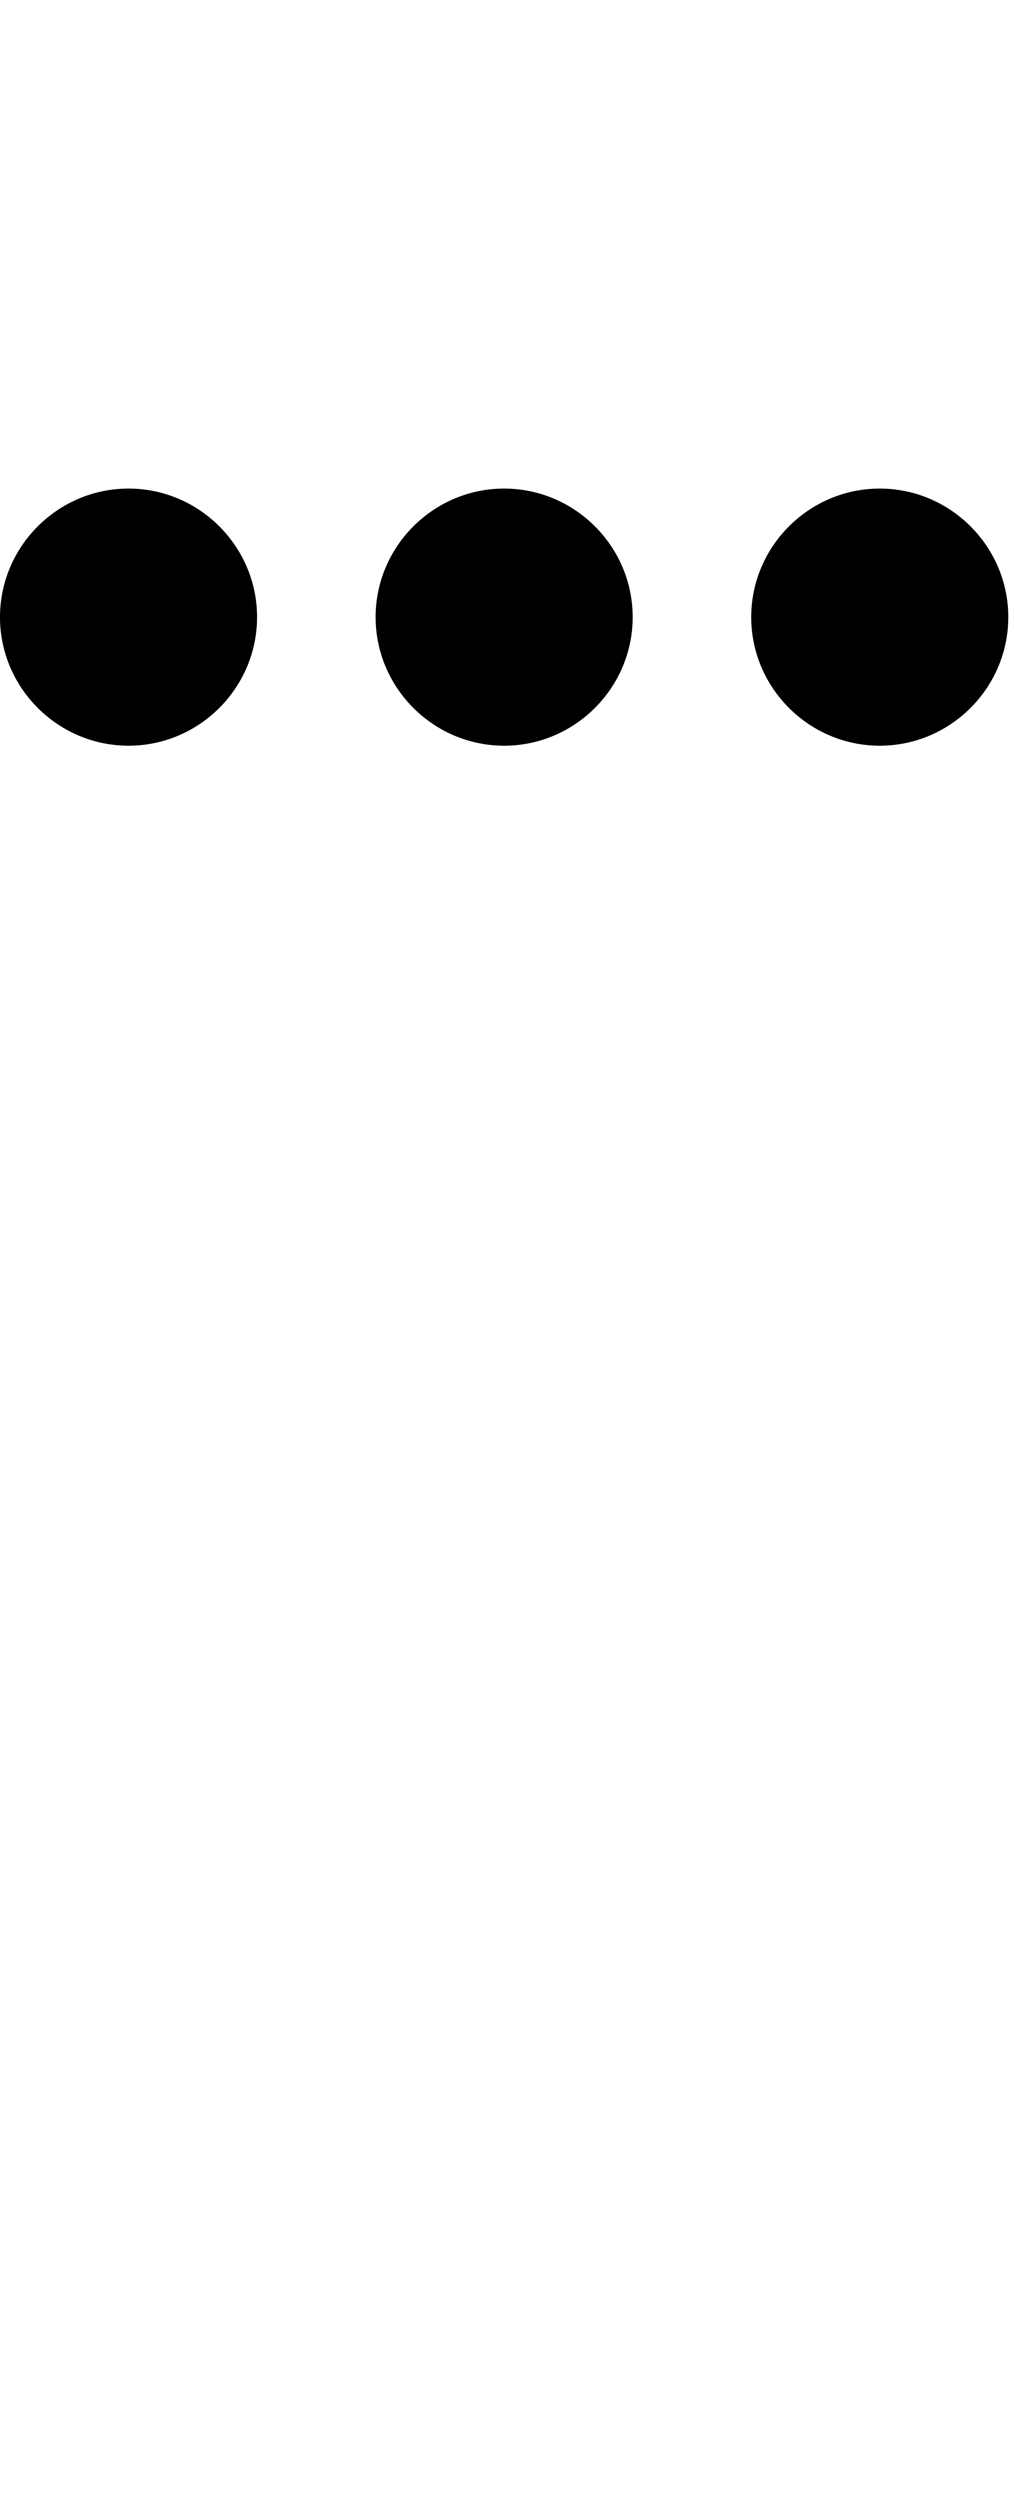 <svg id="svg-uni20DB" xmlns="http://www.w3.org/2000/svg" width="142" height="350"><path d="M-1232 -1772C-1133 -1772 -1052 -1853 -1052 -1952C-1052 -2051 -1133 -2132 -1232 -2132C-1331 -2132 -1412 -2051 -1412 -1952C-1412 -1853 -1331 -1772 -1232 -1772ZM-706 -1772C-607 -1772 -526 -1853 -526 -1952C-526 -2051 -607 -2132 -706 -2132C-805 -2132 -886 -2051 -886 -1952C-886 -1853 -805 -1772 -706 -1772ZM-180 -1772C-81 -1772 0 -1853 0 -1952C0 -2051 -81 -2132 -180 -2132C-279 -2132 -360 -2051 -360 -1952C-360 -1853 -279 -1772 -180 -1772Z" transform="translate(141.2 281.6) scale(0.1)"/></svg>
